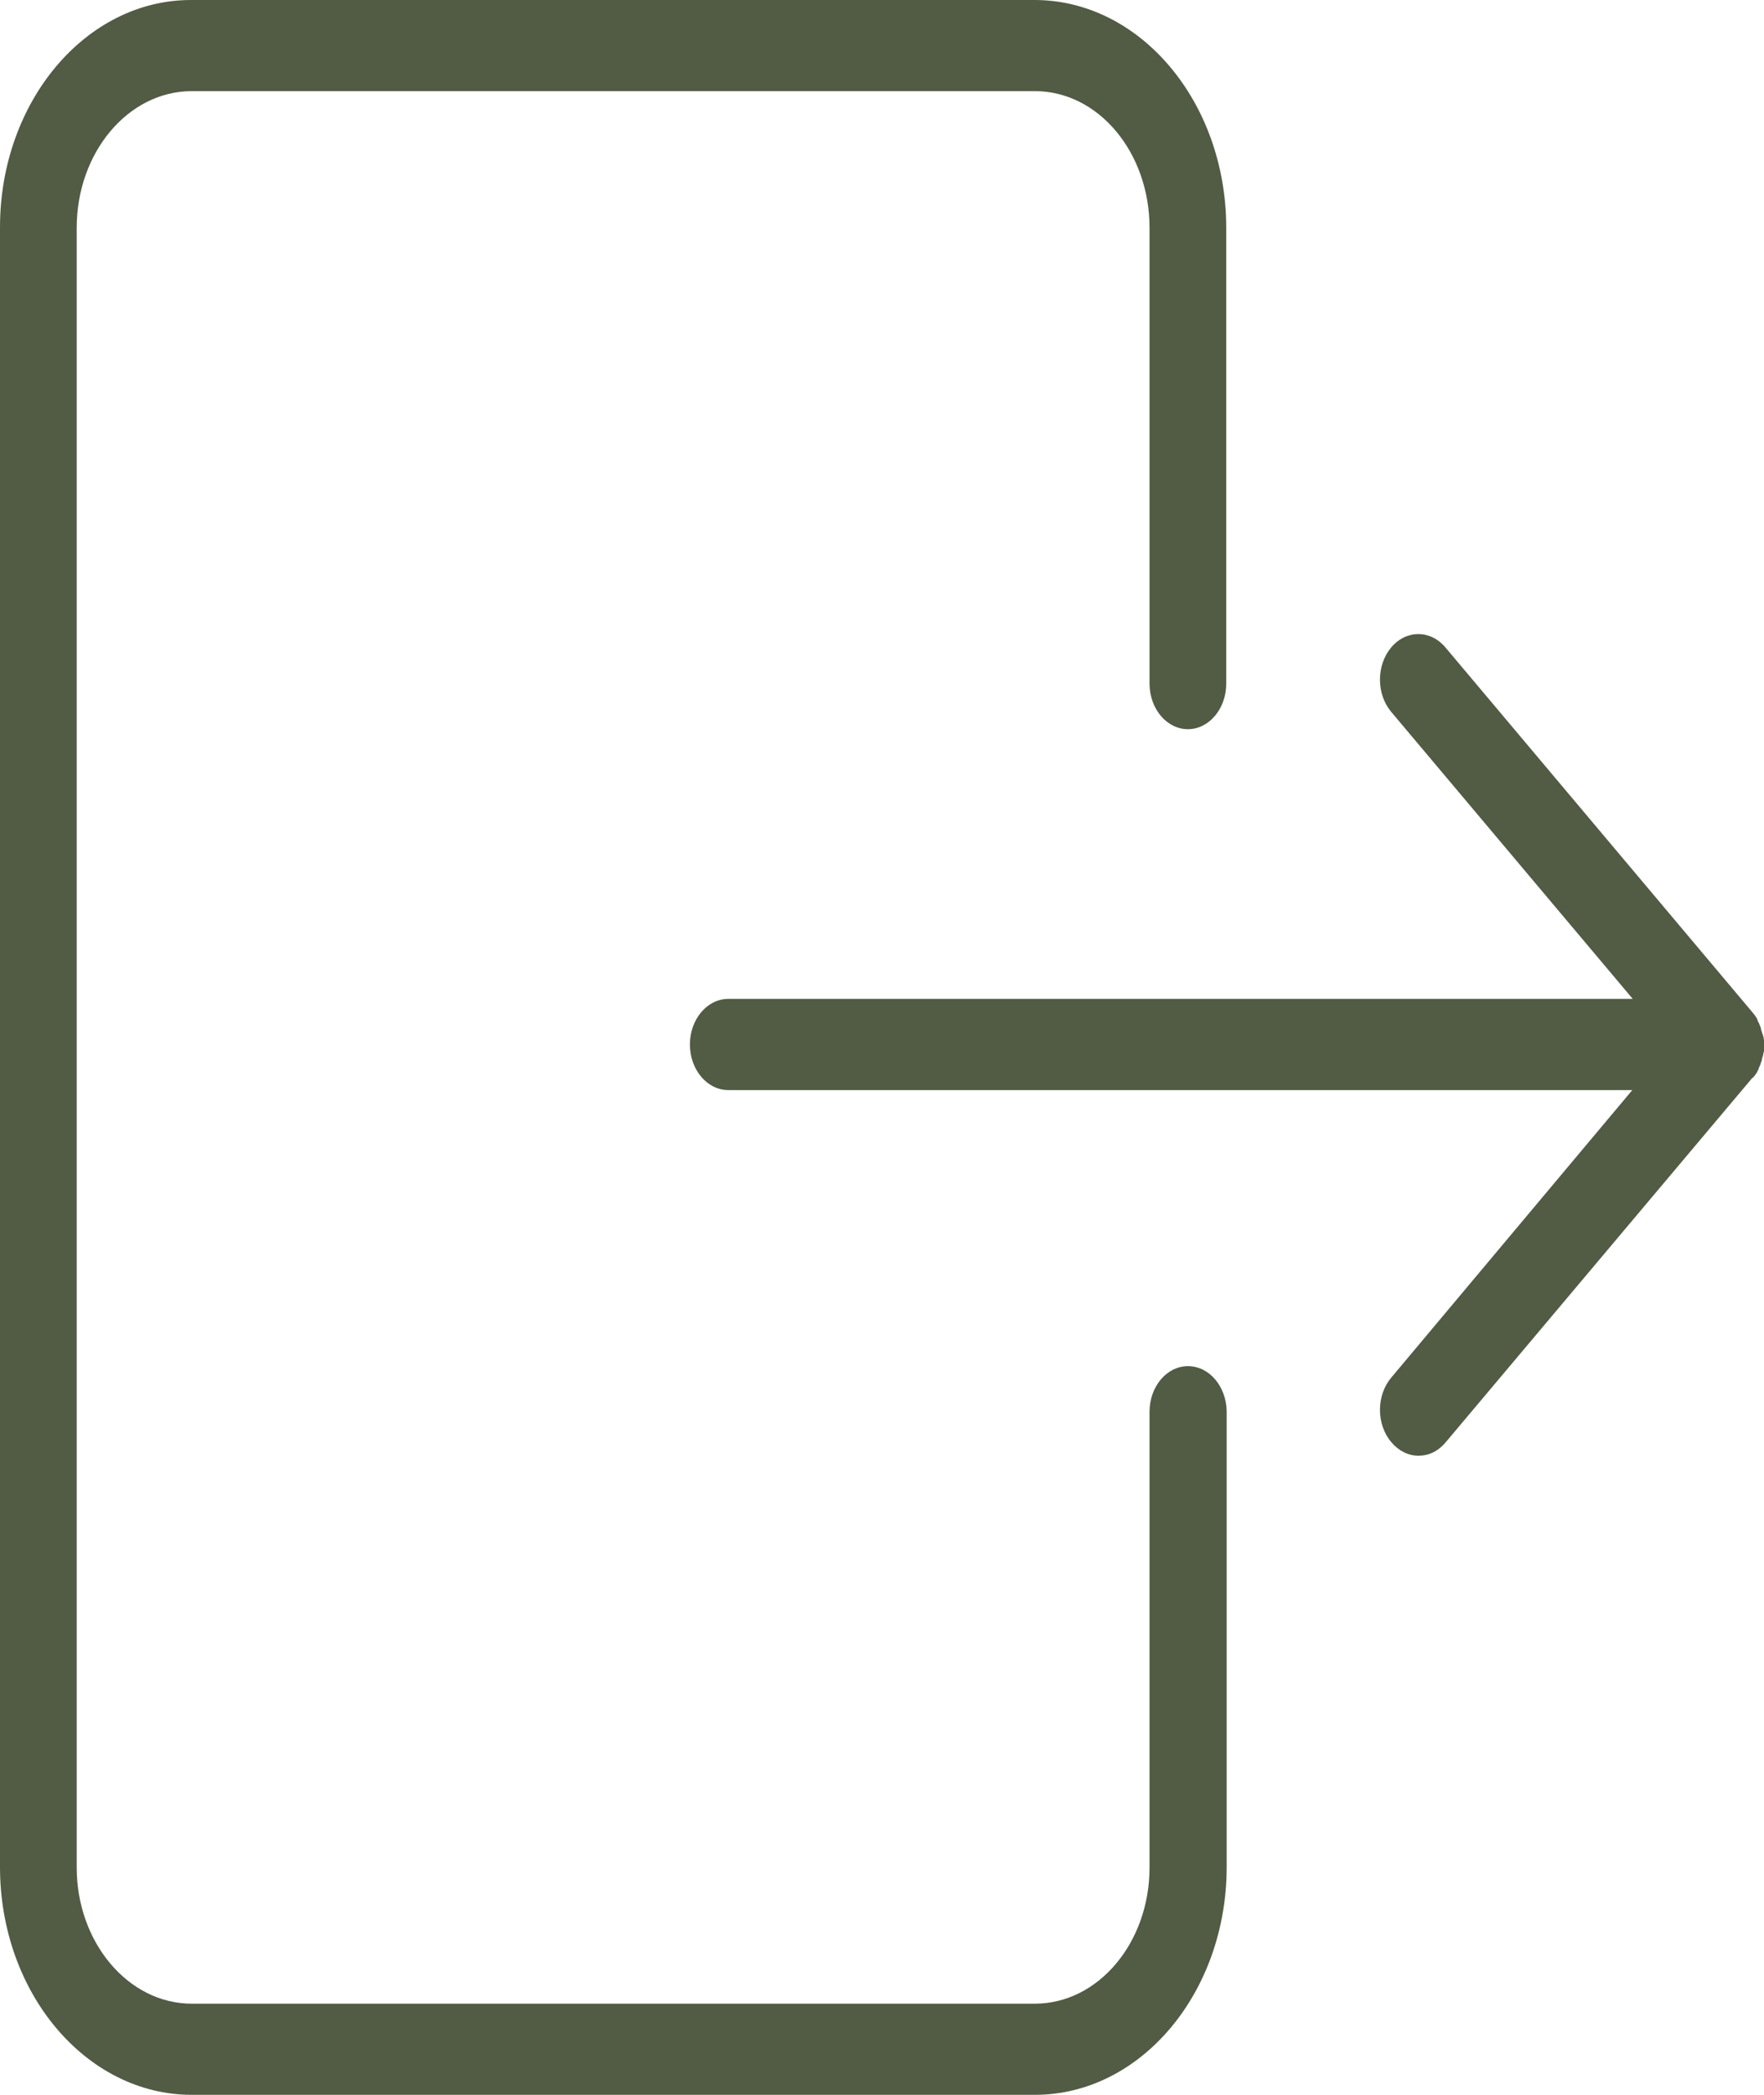 <svg width="48" height="57" viewBox="0 0 48 57" fill="none" xmlns="http://www.w3.org/2000/svg">
<g id="Group 190">
<g id="Group">
<path id="Vector" d="M32.324 37.173C31.748 37.173 31.28 37.729 31.28 38.413V50.814C31.28 52.867 29.877 54.52 28.162 54.52H5.217C3.49 54.52 2.087 52.852 2.087 50.814V6.2C2.087 4.148 3.49 2.48 5.217 2.48H28.162C29.889 2.48 31.28 4.148 31.28 6.2V18.601C31.28 19.285 31.748 19.841 32.324 19.841C32.899 19.841 33.367 19.285 33.367 18.601V6.2C33.367 2.78 31.028 5.45774e-05 28.15 5.45774e-05H5.217C2.339 -0.014 0 2.765 0 6.186V50.8C0 54.221 2.339 57 5.217 57H28.162C31.04 57 33.379 54.221 33.379 50.8V38.399C33.367 37.729 32.911 37.173 32.324 37.173Z" fill="#525B44"/>
<path id="Vector_2" d="M47.811 29.176C47.811 29.162 47.823 29.162 47.823 29.148C47.835 29.119 47.859 29.09 47.859 29.062C47.859 29.048 47.871 29.034 47.871 29.034C47.883 29.005 47.895 28.991 47.907 28.948C47.907 28.934 47.919 28.919 47.919 28.905C47.931 28.877 47.943 28.862 47.943 28.82C47.943 28.805 47.955 28.791 47.955 28.777C47.967 28.748 47.967 28.734 47.979 28.691C47.979 28.677 47.979 28.649 47.991 28.649C47.991 28.62 48.003 28.606 48.003 28.577C48.003 28.535 48.003 28.52 48.003 28.478C48.003 28.463 48.003 28.449 48.003 28.449C48.003 28.435 48.003 28.421 48.003 28.421C48.003 28.378 48.003 28.364 48.003 28.321C48.003 28.292 47.991 28.278 47.991 28.25C47.991 28.235 47.991 28.207 47.979 28.207C47.979 28.178 47.967 28.164 47.955 28.121C47.955 28.107 47.943 28.093 47.943 28.078C47.931 28.05 47.919 28.036 47.919 27.993C47.919 27.979 47.907 27.965 47.907 27.95C47.895 27.922 47.883 27.893 47.871 27.865C47.871 27.85 47.859 27.836 47.859 27.836C47.847 27.808 47.823 27.779 47.823 27.751C47.823 27.736 47.811 27.736 47.811 27.722C47.775 27.651 47.715 27.58 47.667 27.523L39.331 17.616C38.923 17.132 38.264 17.132 37.856 17.616C37.448 18.101 37.448 18.885 37.856 19.37L44.428 27.18H19.817C19.241 27.18 18.773 27.736 18.773 28.421C18.773 29.105 19.241 29.661 19.817 29.661H44.416L37.856 37.486C37.448 37.971 37.448 38.754 37.856 39.239C38.06 39.481 38.324 39.61 38.599 39.61C38.875 39.61 39.127 39.496 39.343 39.239L47.679 29.333C47.715 29.319 47.763 29.247 47.811 29.176Z" fill="#525B44"/>
</g>
</g>
</svg>
